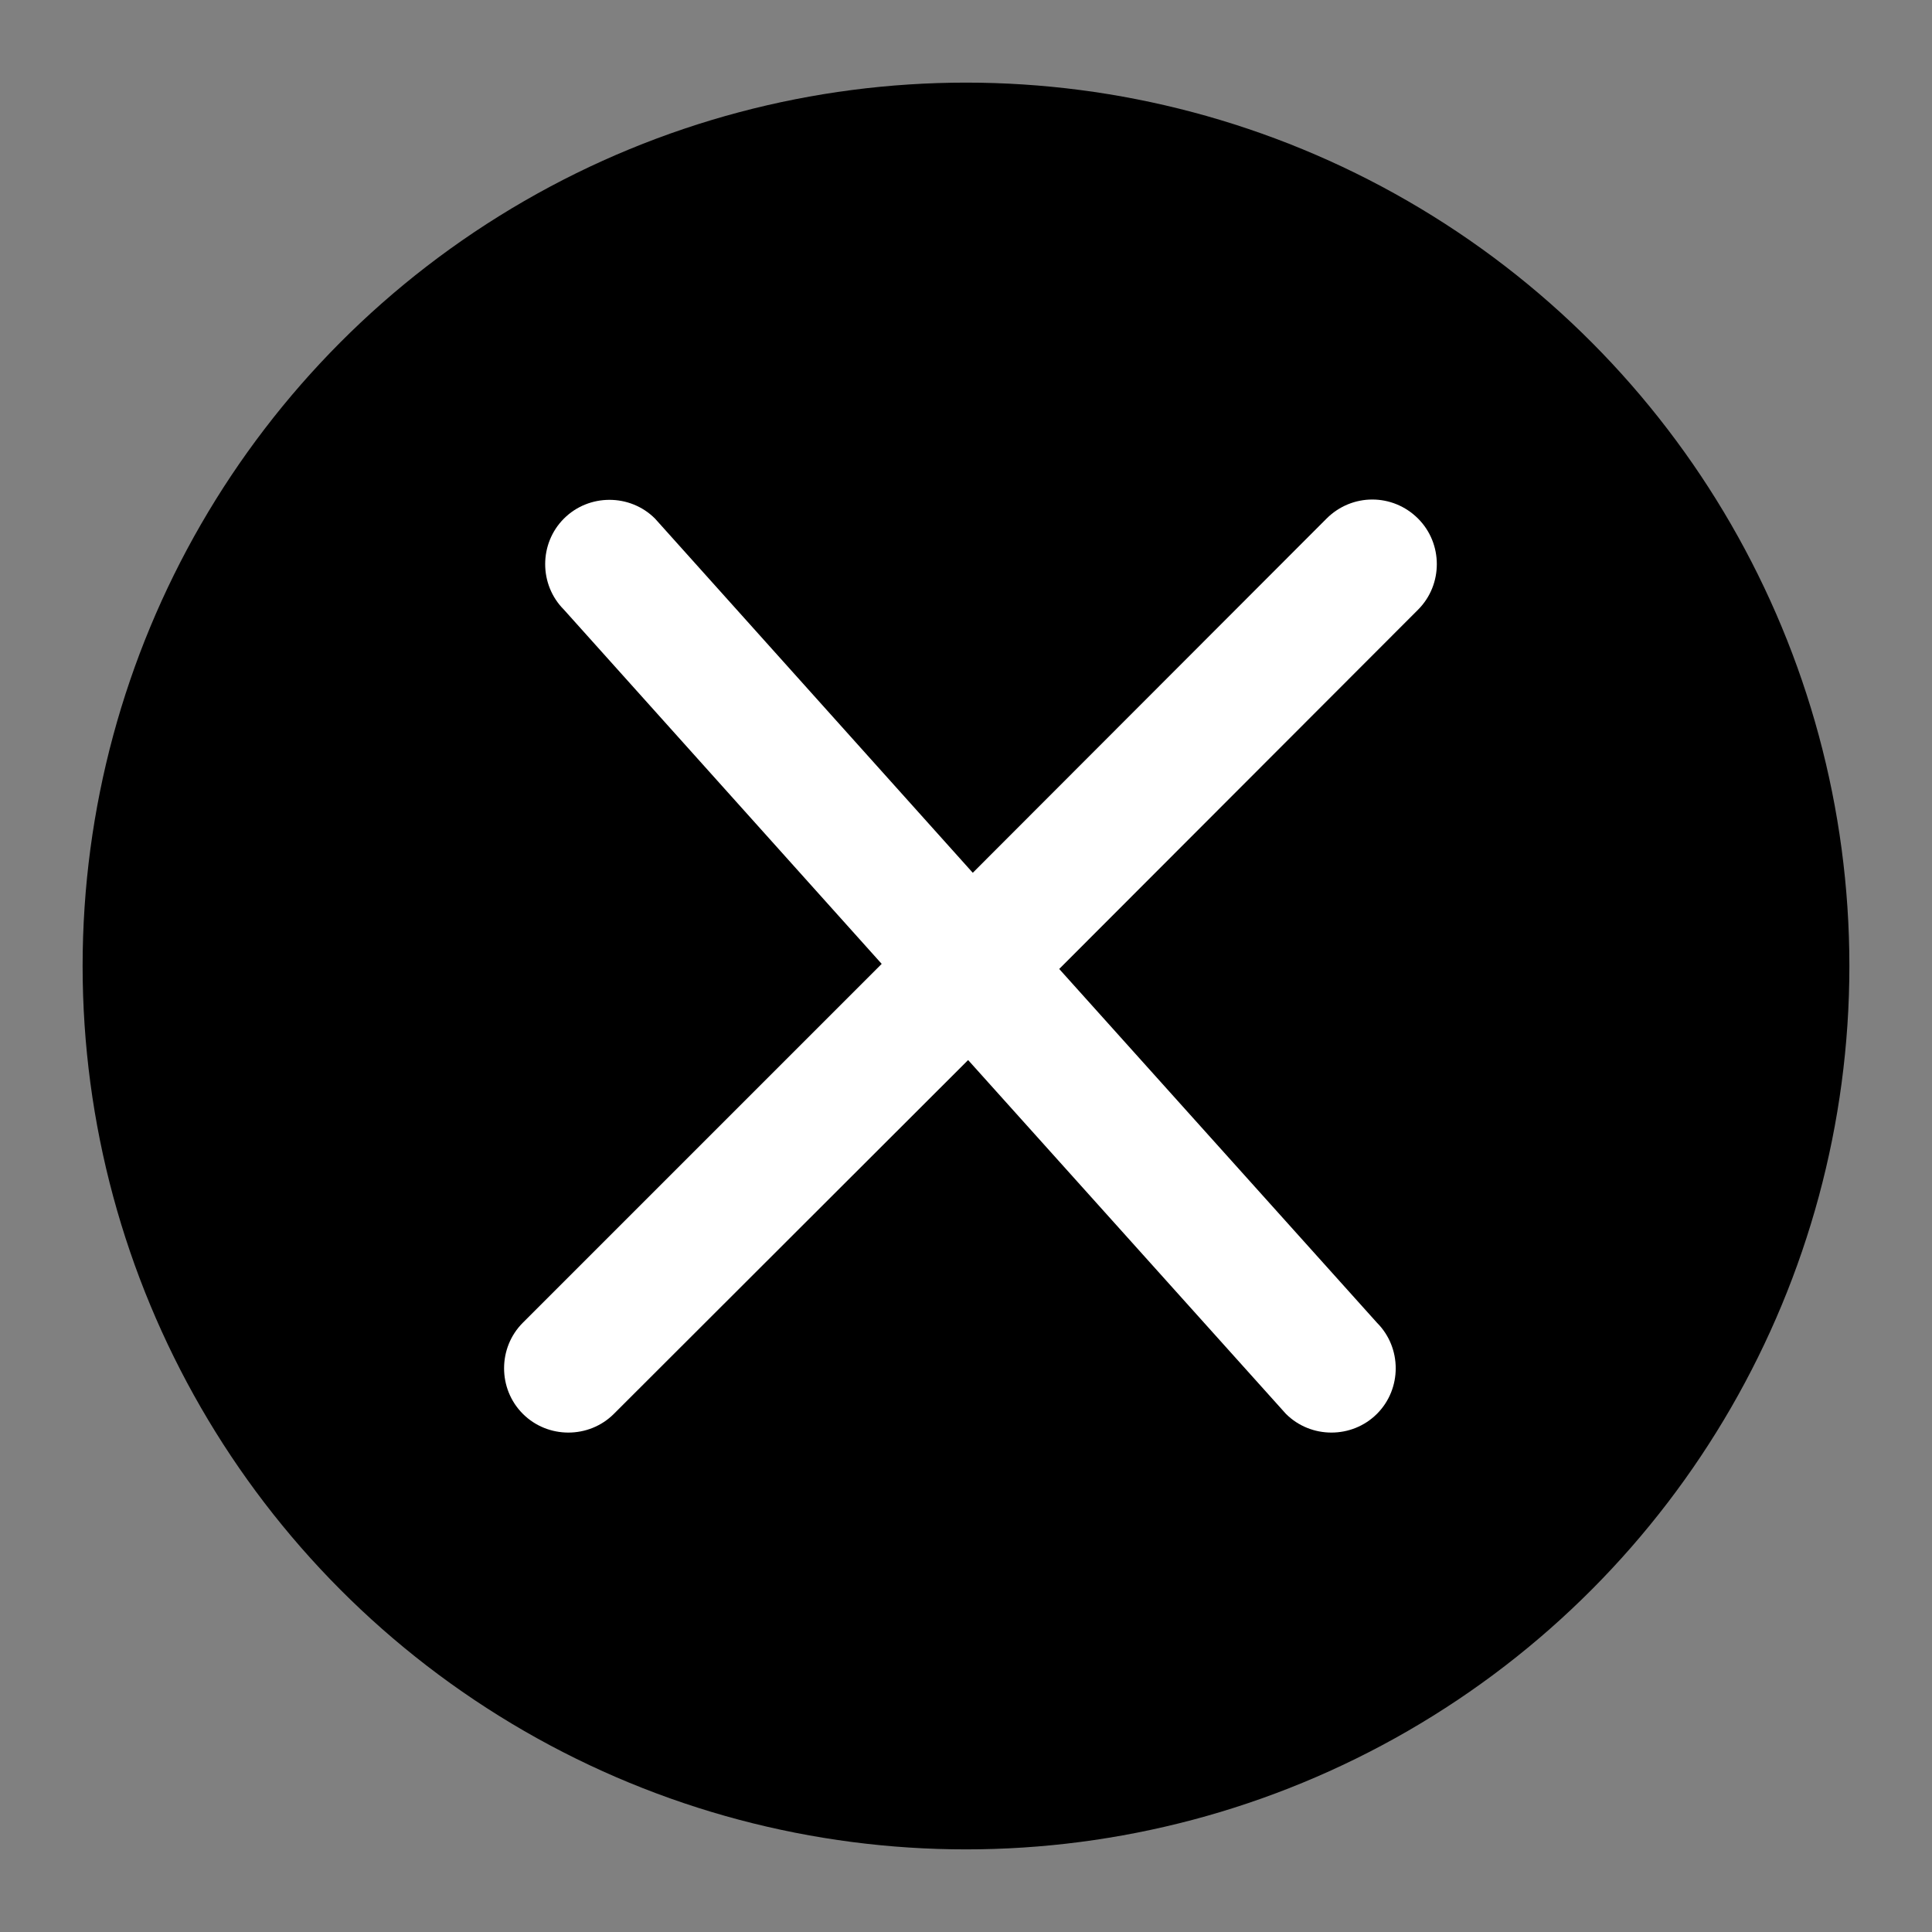 <?xml version="1.0" encoding="utf-8"?>
<!-- Generator: Adobe Illustrator 21.0.0, SVG Export Plug-In . SVG Version: 6.00 Build 0)  -->
<svg version="1.1" id="Capa_1" xmlns="http://www.w3.org/2000/svg" xmlns:xlink="http://www.w3.org/1999/xlink" x="0px" y="0px"
	 viewBox="0 0 456 456" style="enable-background:new 0 0 456 456;" xml:space="preserve">
<rect x="0" y="0" width="456" height="456" fill="#808080" stroke="none"/>
<style type="text/css">
	.st0{fill:#FFFFFF;}
</style>
<circle cx="228" cy="228" r="208.5"/>
<path class="st0" d="M313.1,122.4l-83.5,83.6l-75-83.6c-5.9-5.9-15.6-5.9-21.5,0c-5.9,5.9-5.9,15.6,0,21.5l75,83.6l-84.7,84.7
	c-5.9,5.9-5.9,15.6,0,21.5c5.9,5.9,15.6,5.9,21.5,0l83.6-83.5l75,83.5c5.9,5.9,15.6,5.9,21.5,0c5.9-5.9,5.9-15.6,0-21.5l-75-83.5
	l84.7-84.8c5.9-5.9,5.9-15.6,0-21.5C328.7,116.4,319.1,116.4,313.1,122.4z"/>
</svg>
